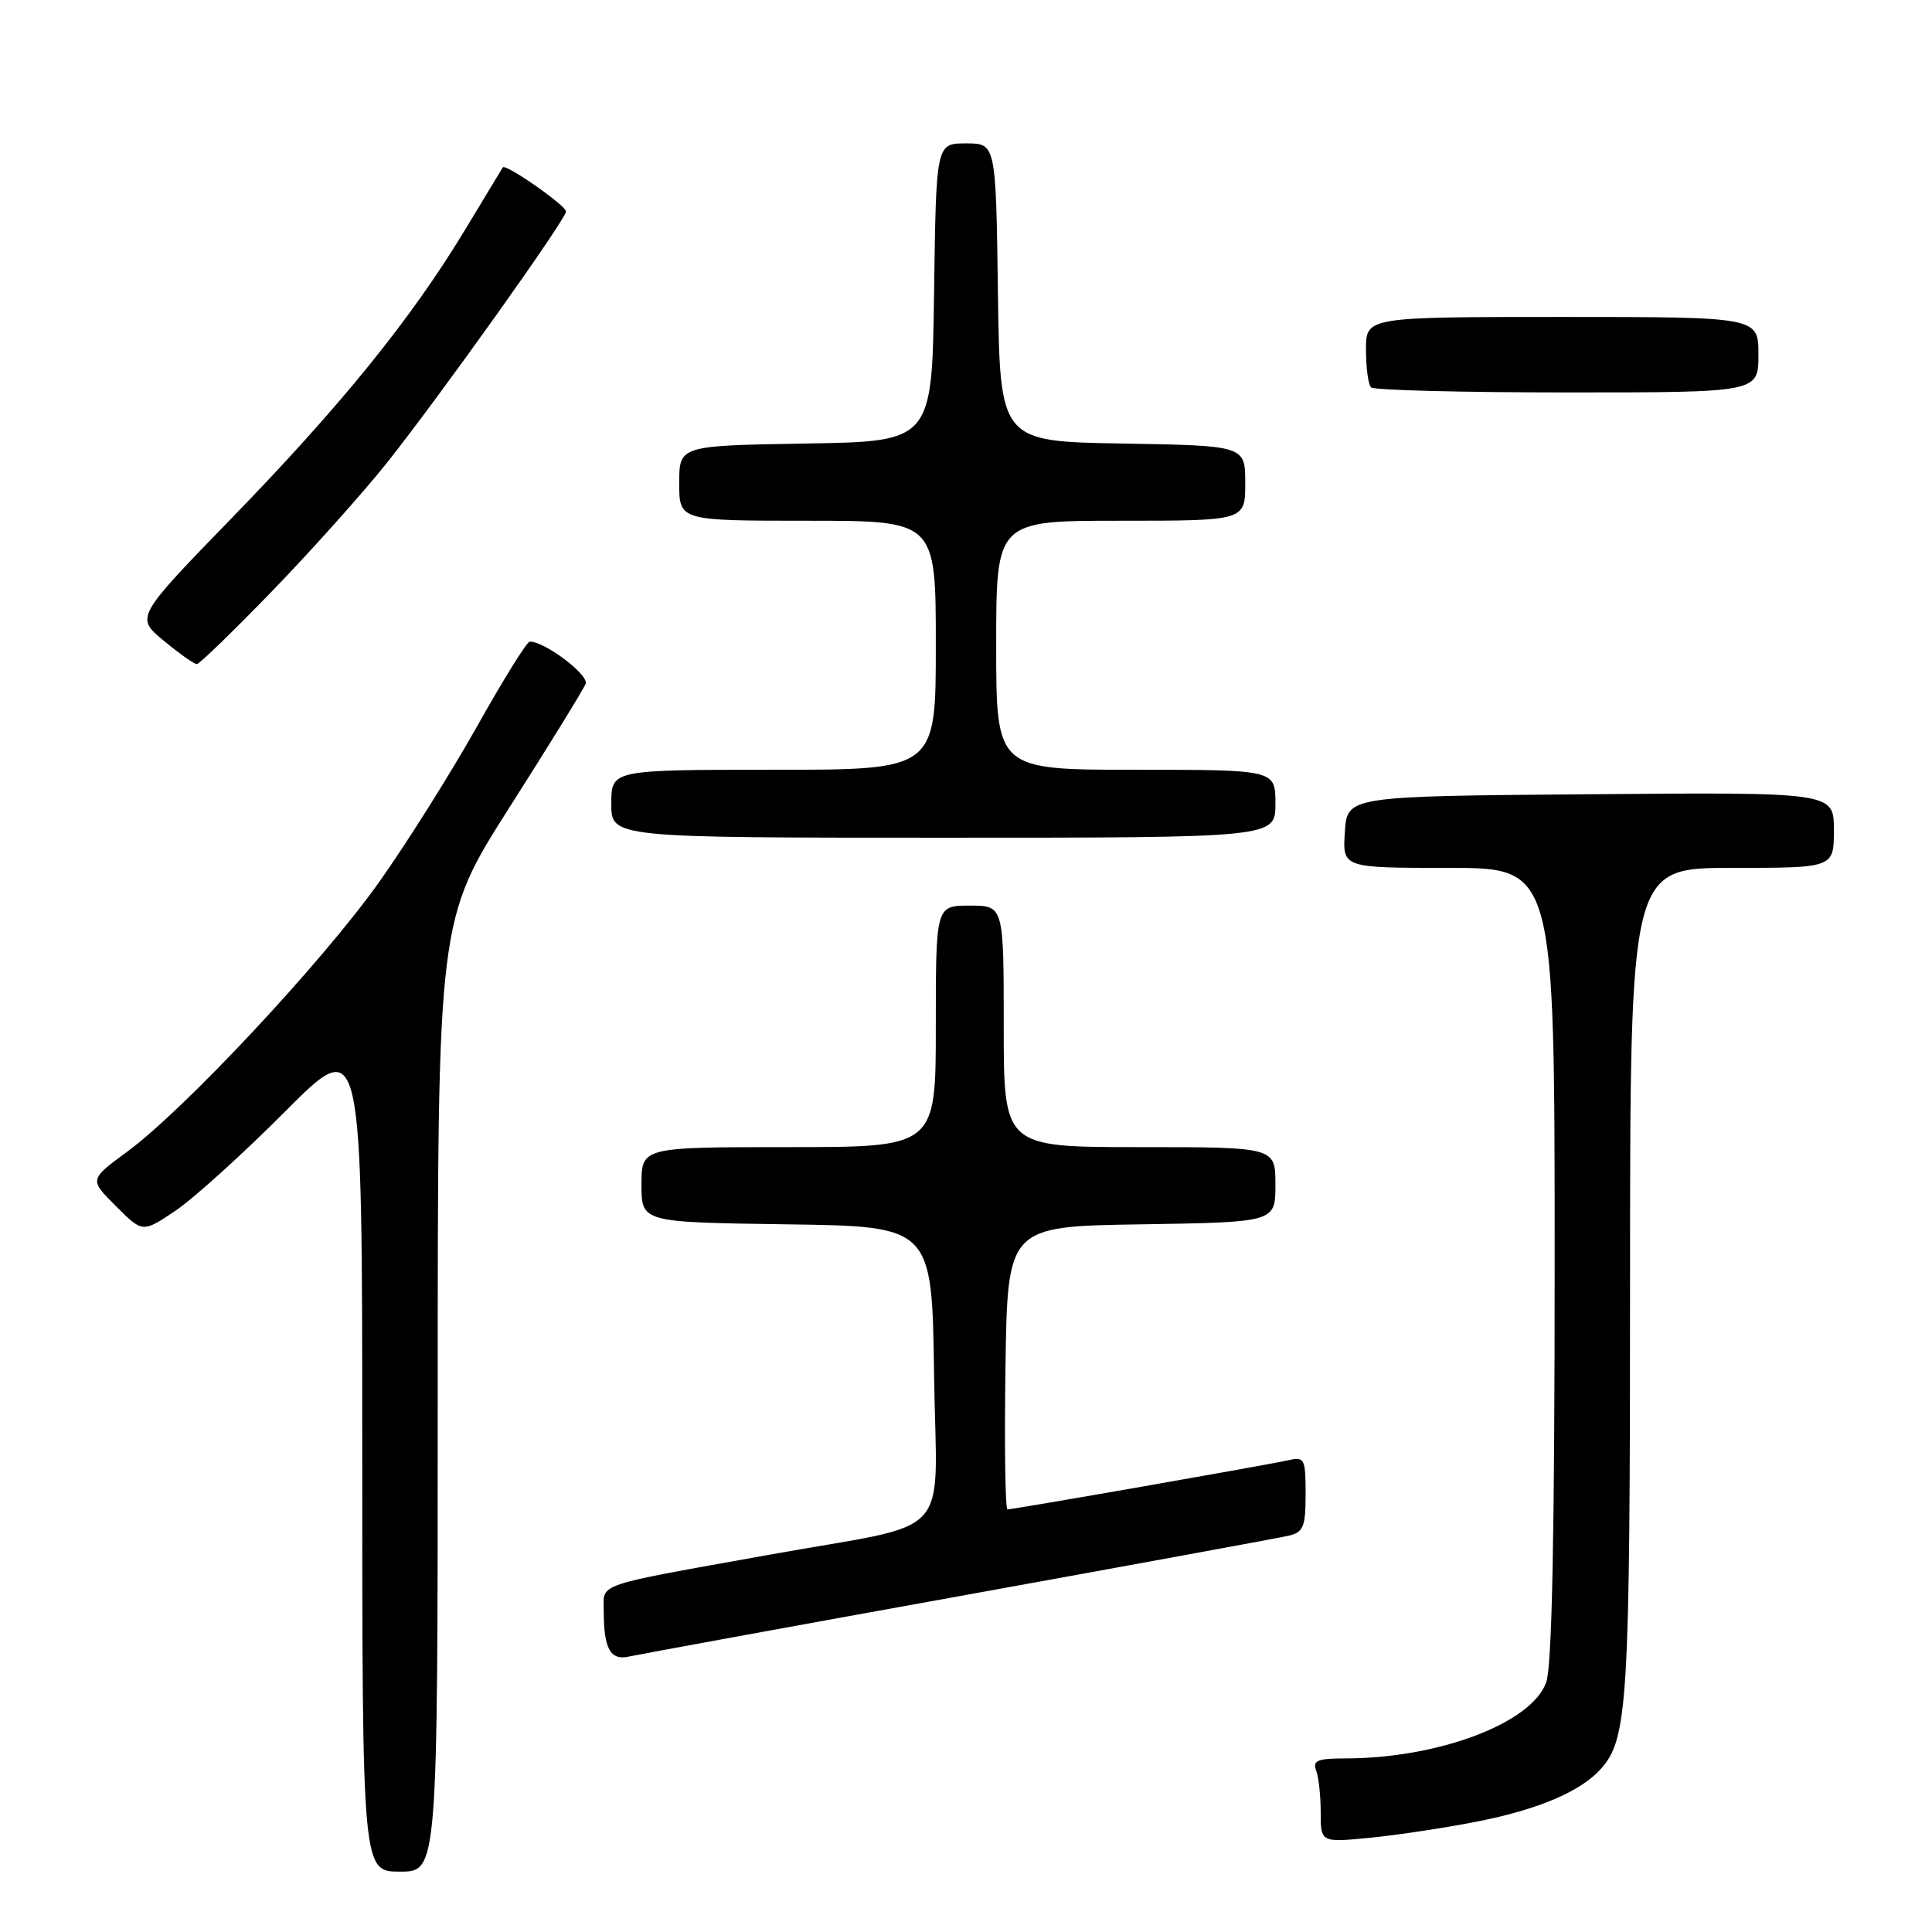 <?xml version="1.0" encoding="UTF-8" standalone="no"?>
<!DOCTYPE svg PUBLIC "-//W3C//DTD SVG 1.1//EN" "http://www.w3.org/Graphics/SVG/1.1/DTD/svg11.dtd" >
<svg xmlns="http://www.w3.org/2000/svg" xmlns:xlink="http://www.w3.org/1999/xlink" version="1.1" viewBox="0 0 256 256">
 <g >
 <path fill="currentColor"
d=" M 58.00 184.96 C 58.00 121.93 58.00 121.93 67.54 106.93 C 72.79 98.69 77.32 91.34 77.60 90.60 C 78.05 89.42 72.14 84.96 70.19 85.02 C 69.81 85.03 66.66 90.10 63.20 96.27 C 59.73 102.45 53.88 111.75 50.20 116.93 C 42.69 127.51 24.40 147.07 16.81 152.64 C 11.83 156.30 11.83 156.30 15.36 159.82 C 18.89 163.35 18.89 163.35 23.19 160.47 C 25.56 158.89 32.11 152.97 37.75 147.31 C 48.00 137.02 48.00 137.02 48.00 192.51 C 48.00 248.00 48.00 248.00 53.00 248.00 C 58.00 248.00 58.00 248.00 58.00 184.96 Z  M 195.95 241.32 C 203.94 239.73 209.50 237.34 212.15 234.36 C 215.70 230.37 215.99 225.48 215.99 169.75 C 216.00 115.00 216.00 115.00 229.50 115.00 C 243.00 115.00 243.00 115.00 243.00 109.99 C 243.00 104.97 243.00 104.97 210.75 105.24 C 178.50 105.50 178.50 105.50 178.20 110.25 C 177.89 115.00 177.89 115.00 191.95 115.00 C 206.00 115.00 206.00 115.00 206.00 167.35 C 206.00 203.18 205.65 220.71 204.89 222.89 C 203.00 228.31 190.63 233.00 178.21 233.00 C 174.59 233.00 173.90 233.29 174.39 234.58 C 174.73 235.45 175.00 237.96 175.00 240.16 C 175.00 244.16 175.00 244.16 181.75 243.49 C 185.46 243.12 191.85 242.14 195.95 241.32 Z  M 127.00 211.52 C 149.82 207.39 169.51 203.78 170.75 203.49 C 172.71 203.03 173.00 202.32 173.00 197.96 C 173.00 193.29 172.85 193.00 170.75 193.48 C 168.15 194.08 134.31 200.00 133.50 200.00 C 133.20 200.00 133.08 191.56 133.23 181.25 C 133.50 162.50 133.50 162.50 151.25 162.23 C 169.00 161.95 169.00 161.95 169.00 156.98 C 169.00 152.00 169.00 152.00 151.00 152.00 C 133.00 152.00 133.00 152.00 133.00 136.00 C 133.00 120.00 133.00 120.00 128.50 120.00 C 124.00 120.00 124.00 120.00 124.00 136.00 C 124.00 152.00 124.00 152.00 104.50 152.00 C 85.00 152.00 85.00 152.00 85.00 156.98 C 85.00 161.96 85.00 161.96 104.25 162.23 C 123.50 162.50 123.50 162.50 123.77 182.17 C 124.08 204.54 126.82 201.54 102.00 206.00 C 78.42 210.24 80.00 209.70 80.00 213.49 C 80.00 218.48 80.88 220.06 83.35 219.50 C 84.53 219.24 104.17 215.64 127.00 211.52 Z  M 169.00 106.50 C 169.00 102.00 169.00 102.00 150.50 102.00 C 132.00 102.00 132.00 102.00 132.00 85.50 C 132.00 69.00 132.00 69.00 148.50 69.00 C 165.00 69.00 165.00 69.00 165.00 64.02 C 165.00 59.05 165.00 59.05 148.75 58.77 C 132.50 58.50 132.50 58.50 132.23 38.75 C 131.96 19.00 131.96 19.00 128.00 19.00 C 124.04 19.00 124.04 19.00 123.77 38.75 C 123.50 58.50 123.50 58.50 106.75 58.77 C 90.00 59.05 90.00 59.05 90.00 64.02 C 90.00 69.00 90.00 69.00 107.00 69.00 C 124.00 69.00 124.00 69.00 124.00 85.50 C 124.00 102.00 124.00 102.00 102.50 102.00 C 81.00 102.00 81.00 102.00 81.00 106.50 C 81.00 111.00 81.00 111.00 125.00 111.00 C 169.00 111.00 169.00 111.00 169.00 106.50 Z  M 36.13 78.25 C 41.32 72.89 48.14 65.25 51.30 61.29 C 58.39 52.35 75.00 29.05 75.00 28.02 C 75.00 27.23 66.96 21.62 66.62 22.18 C 66.51 22.35 64.25 26.10 61.59 30.50 C 54.47 42.27 45.21 53.71 30.77 68.58 C 17.94 81.80 17.94 81.80 21.70 84.90 C 23.76 86.61 25.74 88.00 26.08 88.00 C 26.42 88.00 30.94 83.61 36.13 78.25 Z  M 233.00 47.00 C 233.00 42.00 233.00 42.00 207.00 42.00 C 181.00 42.00 181.00 42.00 181.00 46.33 C 181.00 48.72 181.30 50.97 181.67 51.33 C 182.03 51.70 193.73 52.00 207.67 52.00 C 233.00 52.00 233.00 52.00 233.00 47.00 Z "/>
</g>
</svg>